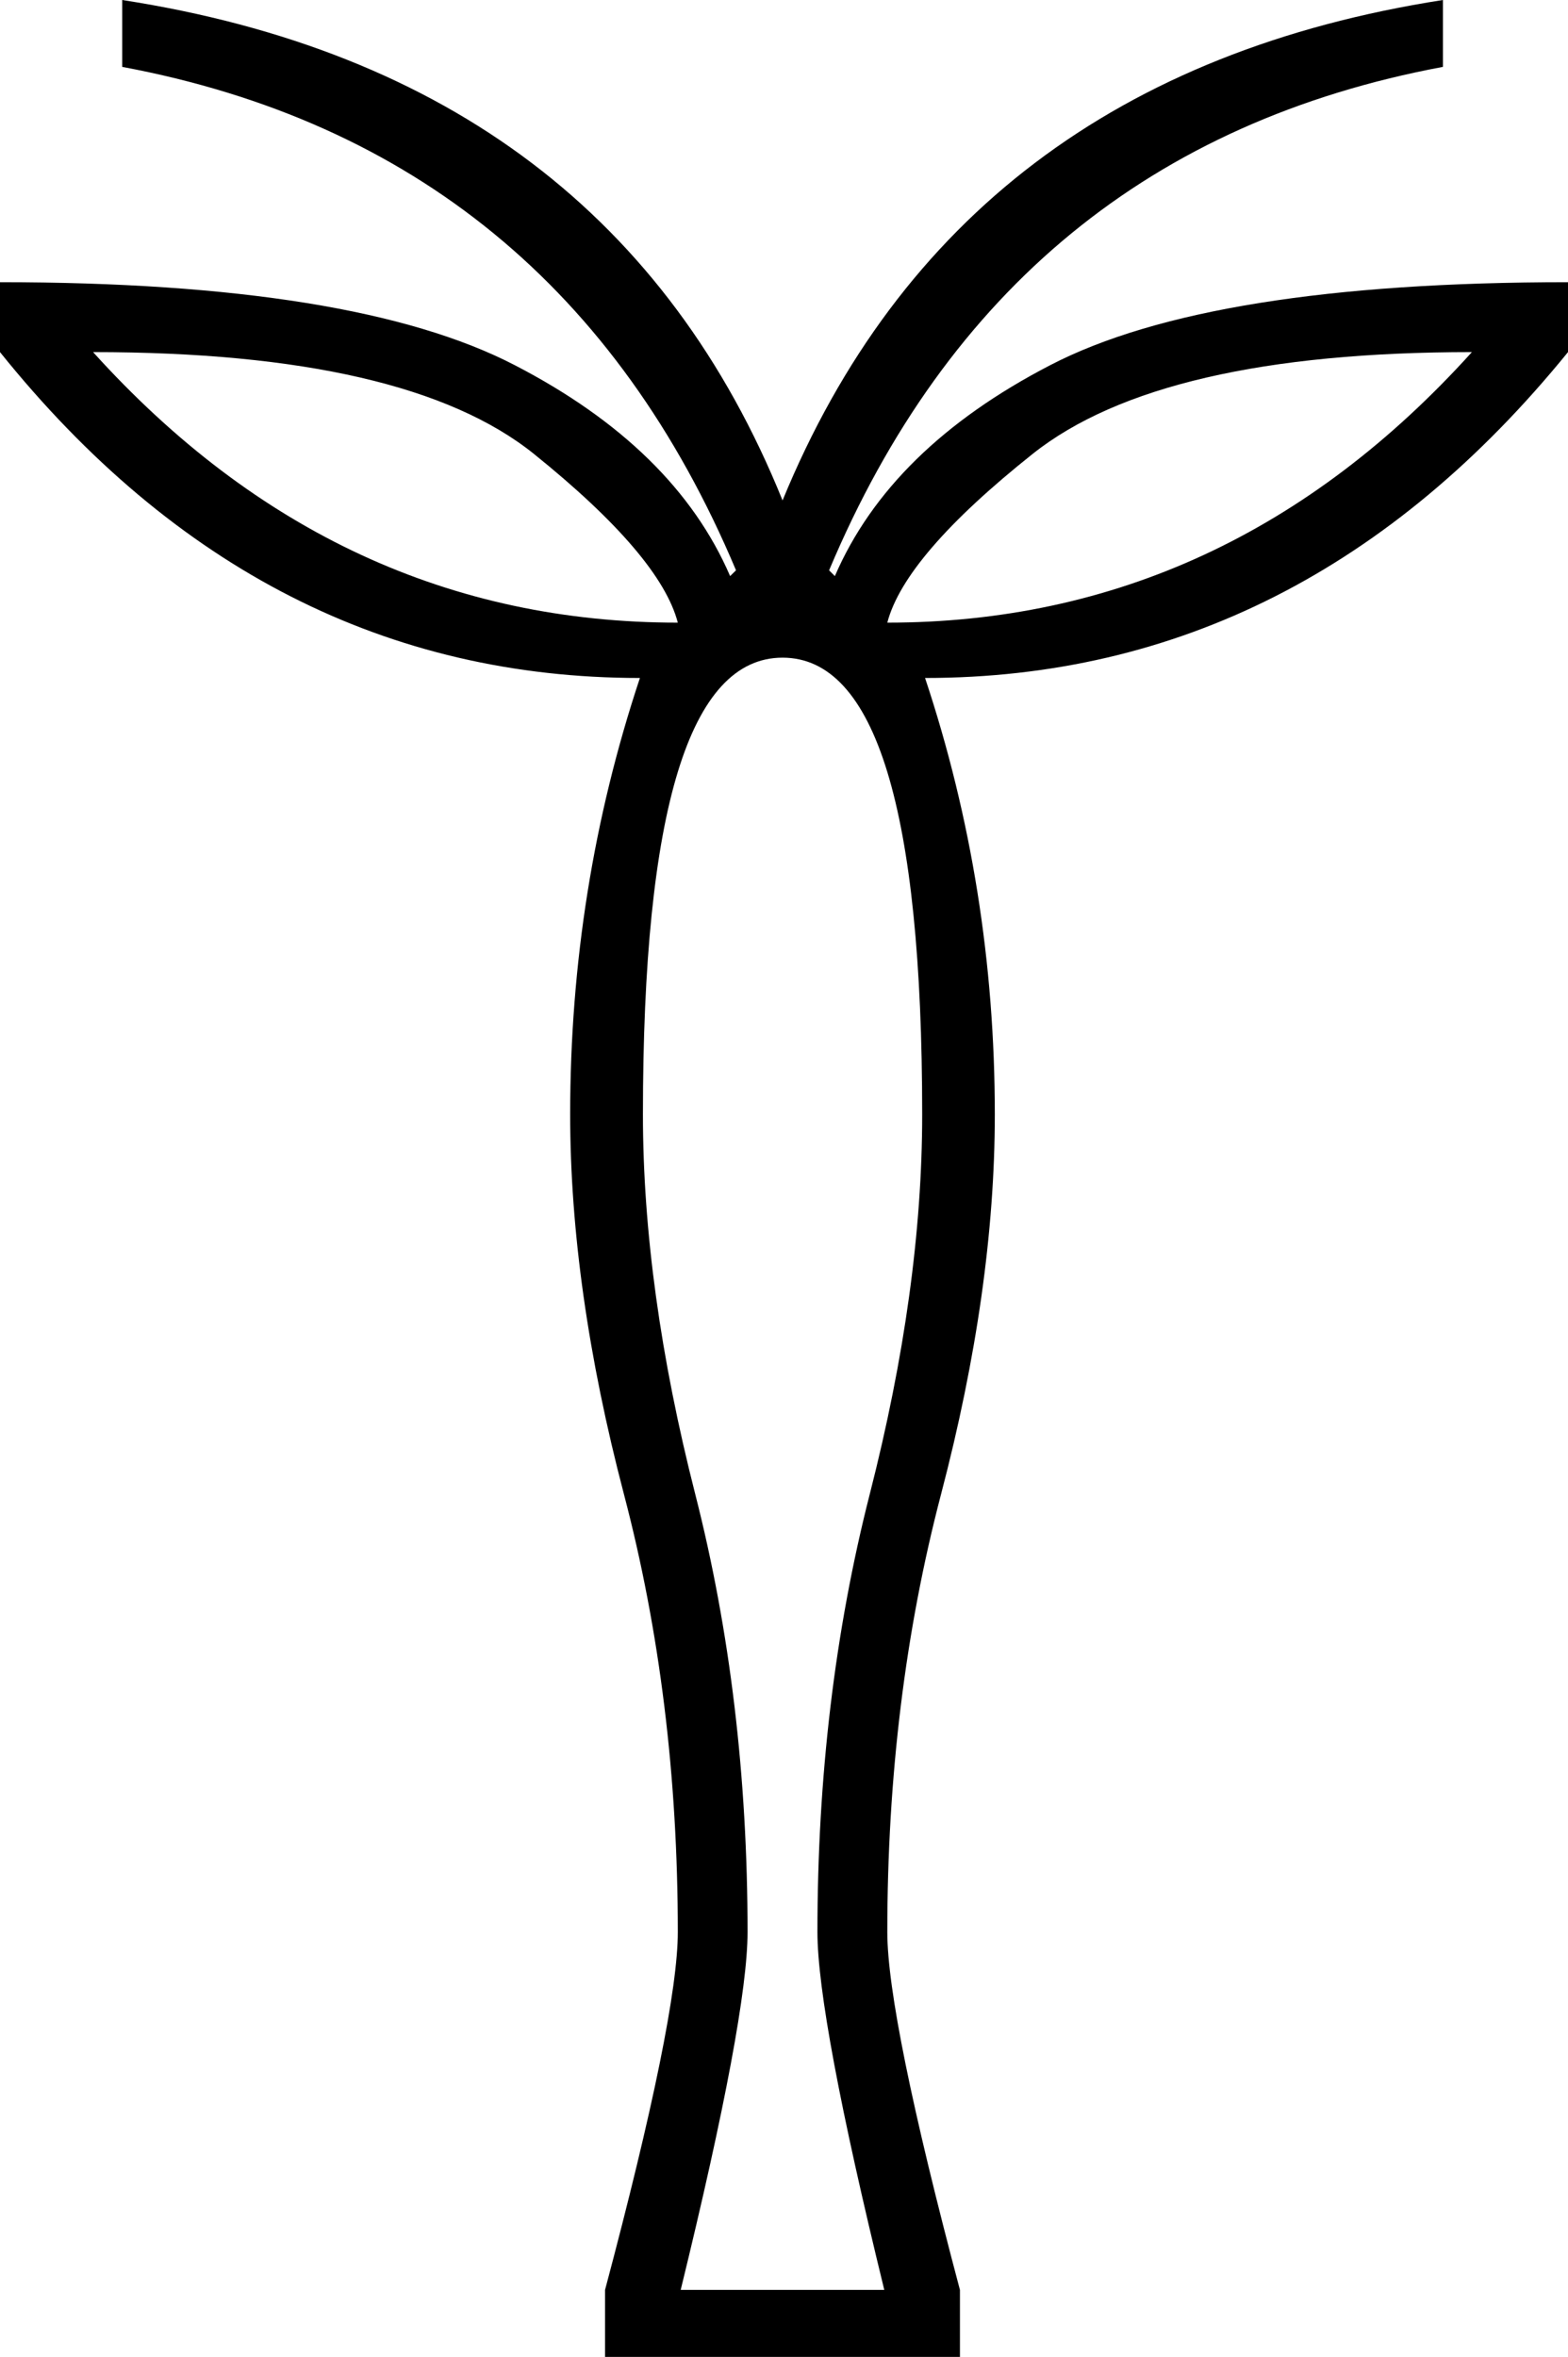 <?xml version='1.0' encoding ='UTF-8' standalone='yes'?>
<svg width='11.96' height='17.973' xmlns='http://www.w3.org/2000/svg' xmlns:xlink='http://www.w3.org/1999/xlink' xmlns:inkscape='http://www.inkscape.org/namespaces/inkscape'>
<path style='fill:#000000; stroke:none' d=' M 0.71 2.685  Q 2.574 4.748 5.17 4.748  Q 5.037 4.238 4.072 3.461  Q 3.106 2.685 0.71 2.685  Z  M 6.745 17.462  Q 6.235 15.377 6.235 14.733  Q 6.235 12.958 6.634 11.394  Q 7.034 9.83 7.034 8.498  Q 7.034 5.015 5.969 5.015  Q 4.904 5.015 4.904 8.498  Q 4.904 9.83 5.303 11.394  Q 5.702 12.958 5.702 14.733  Q 5.702 15.377 5.192 17.462  L 6.745 17.462  Z  M 11.227 2.685  Q 8.853 2.685 7.877 3.461  Q 6.901 4.238 6.768 4.748  Q 9.364 4.748 11.227 2.685  Z  M 5.969 3.816  Q 7.3 0.577 11.006 0  L 11.006 0.51  Q 7.677 1.132 6.324 4.349  L 6.368 4.393  Q 6.79 3.417 8.01 2.785  Q 9.23 2.152 11.96 2.152  L 11.96 2.685  Q 9.94 5.17 7.056 5.17  Q 7.588 6.768 7.588 8.498  Q 7.588 9.83 7.178 11.394  Q 6.768 12.958 6.768 14.733  Q 6.768 15.377 7.322 17.462  L 7.322 17.973  L 4.615 17.973  L 4.615 17.462  Q 5.17 15.377 5.17 14.733  Q 5.17 12.958 4.759 11.394  Q 4.349 9.83 4.349 8.498  Q 4.349 6.768 4.881 5.17  Q 1.997 5.17 0 2.685  L 0 2.152  Q 2.707 2.152 3.927 2.785  Q 5.148 3.417 5.569 4.393  L 5.614 4.349  Q 4.26 1.132 0.932 0.51  L 0.932 0  Q 4.66 0.577 5.969 3.816  Z '/></svg>
